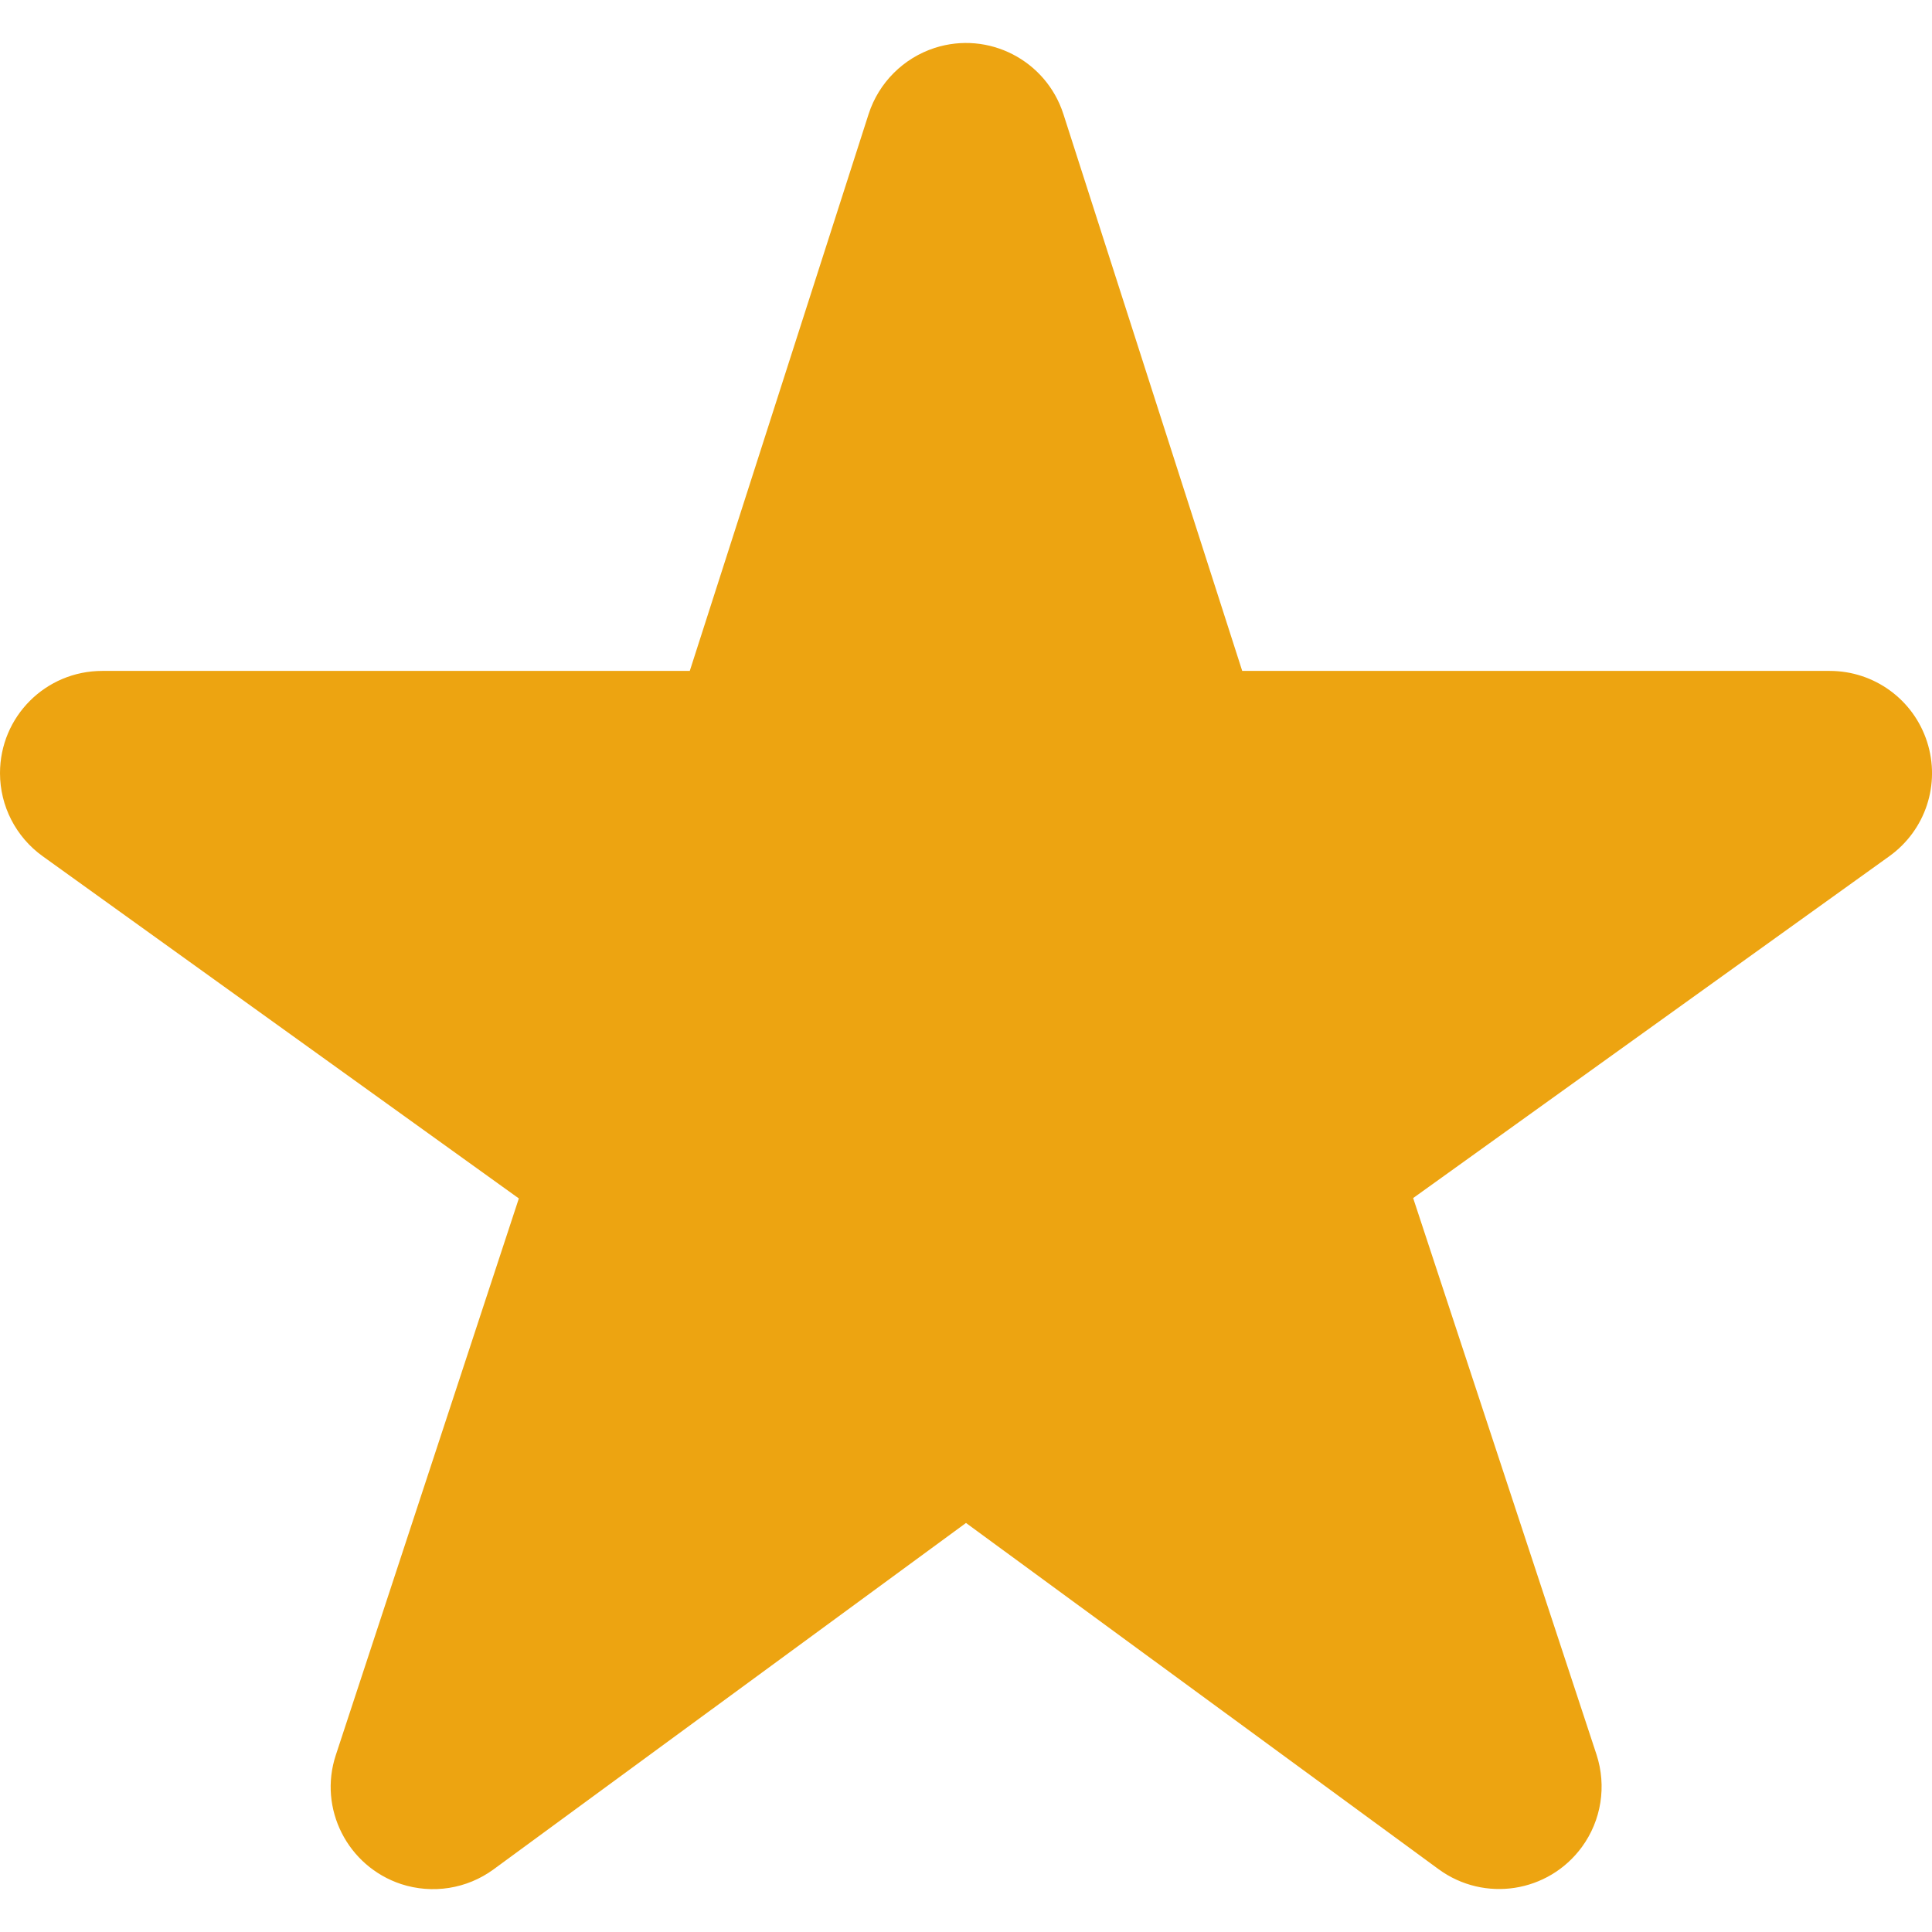 <svg xmlns="http://www.w3.org/2000/svg" viewBox="0 0 512 512"><path d="M510.7 196.6c-3.6-11.2-14-18.8-25.8-18.8H329.2L281.8 30.2C277.2 16 262 8.1 247.7 12.7c-8.3 2.7-14.8 9.2-17.5 17.5l-47.4 147.6H27.1c-15 0-27.1 12.1-27.1 27.1 0 8.7 4.2 16.9 11.3 22l126.2 90.7L89 465.1c-4.7 14.2 3.1 29.5 17.3 34.2 8.3 2.7 17.4 1.3 24.5-3.9L256 403.6l125.3 91.8c12.1 8.8 29 6.2 37.9-5.9 5.2-7.1 6.6-16.2 3.9-24.5l-48.6-147.5 126.2-90.6c9.6-6.9 13.6-19.1 10-30.3z" fill="#eda411"/></svg>